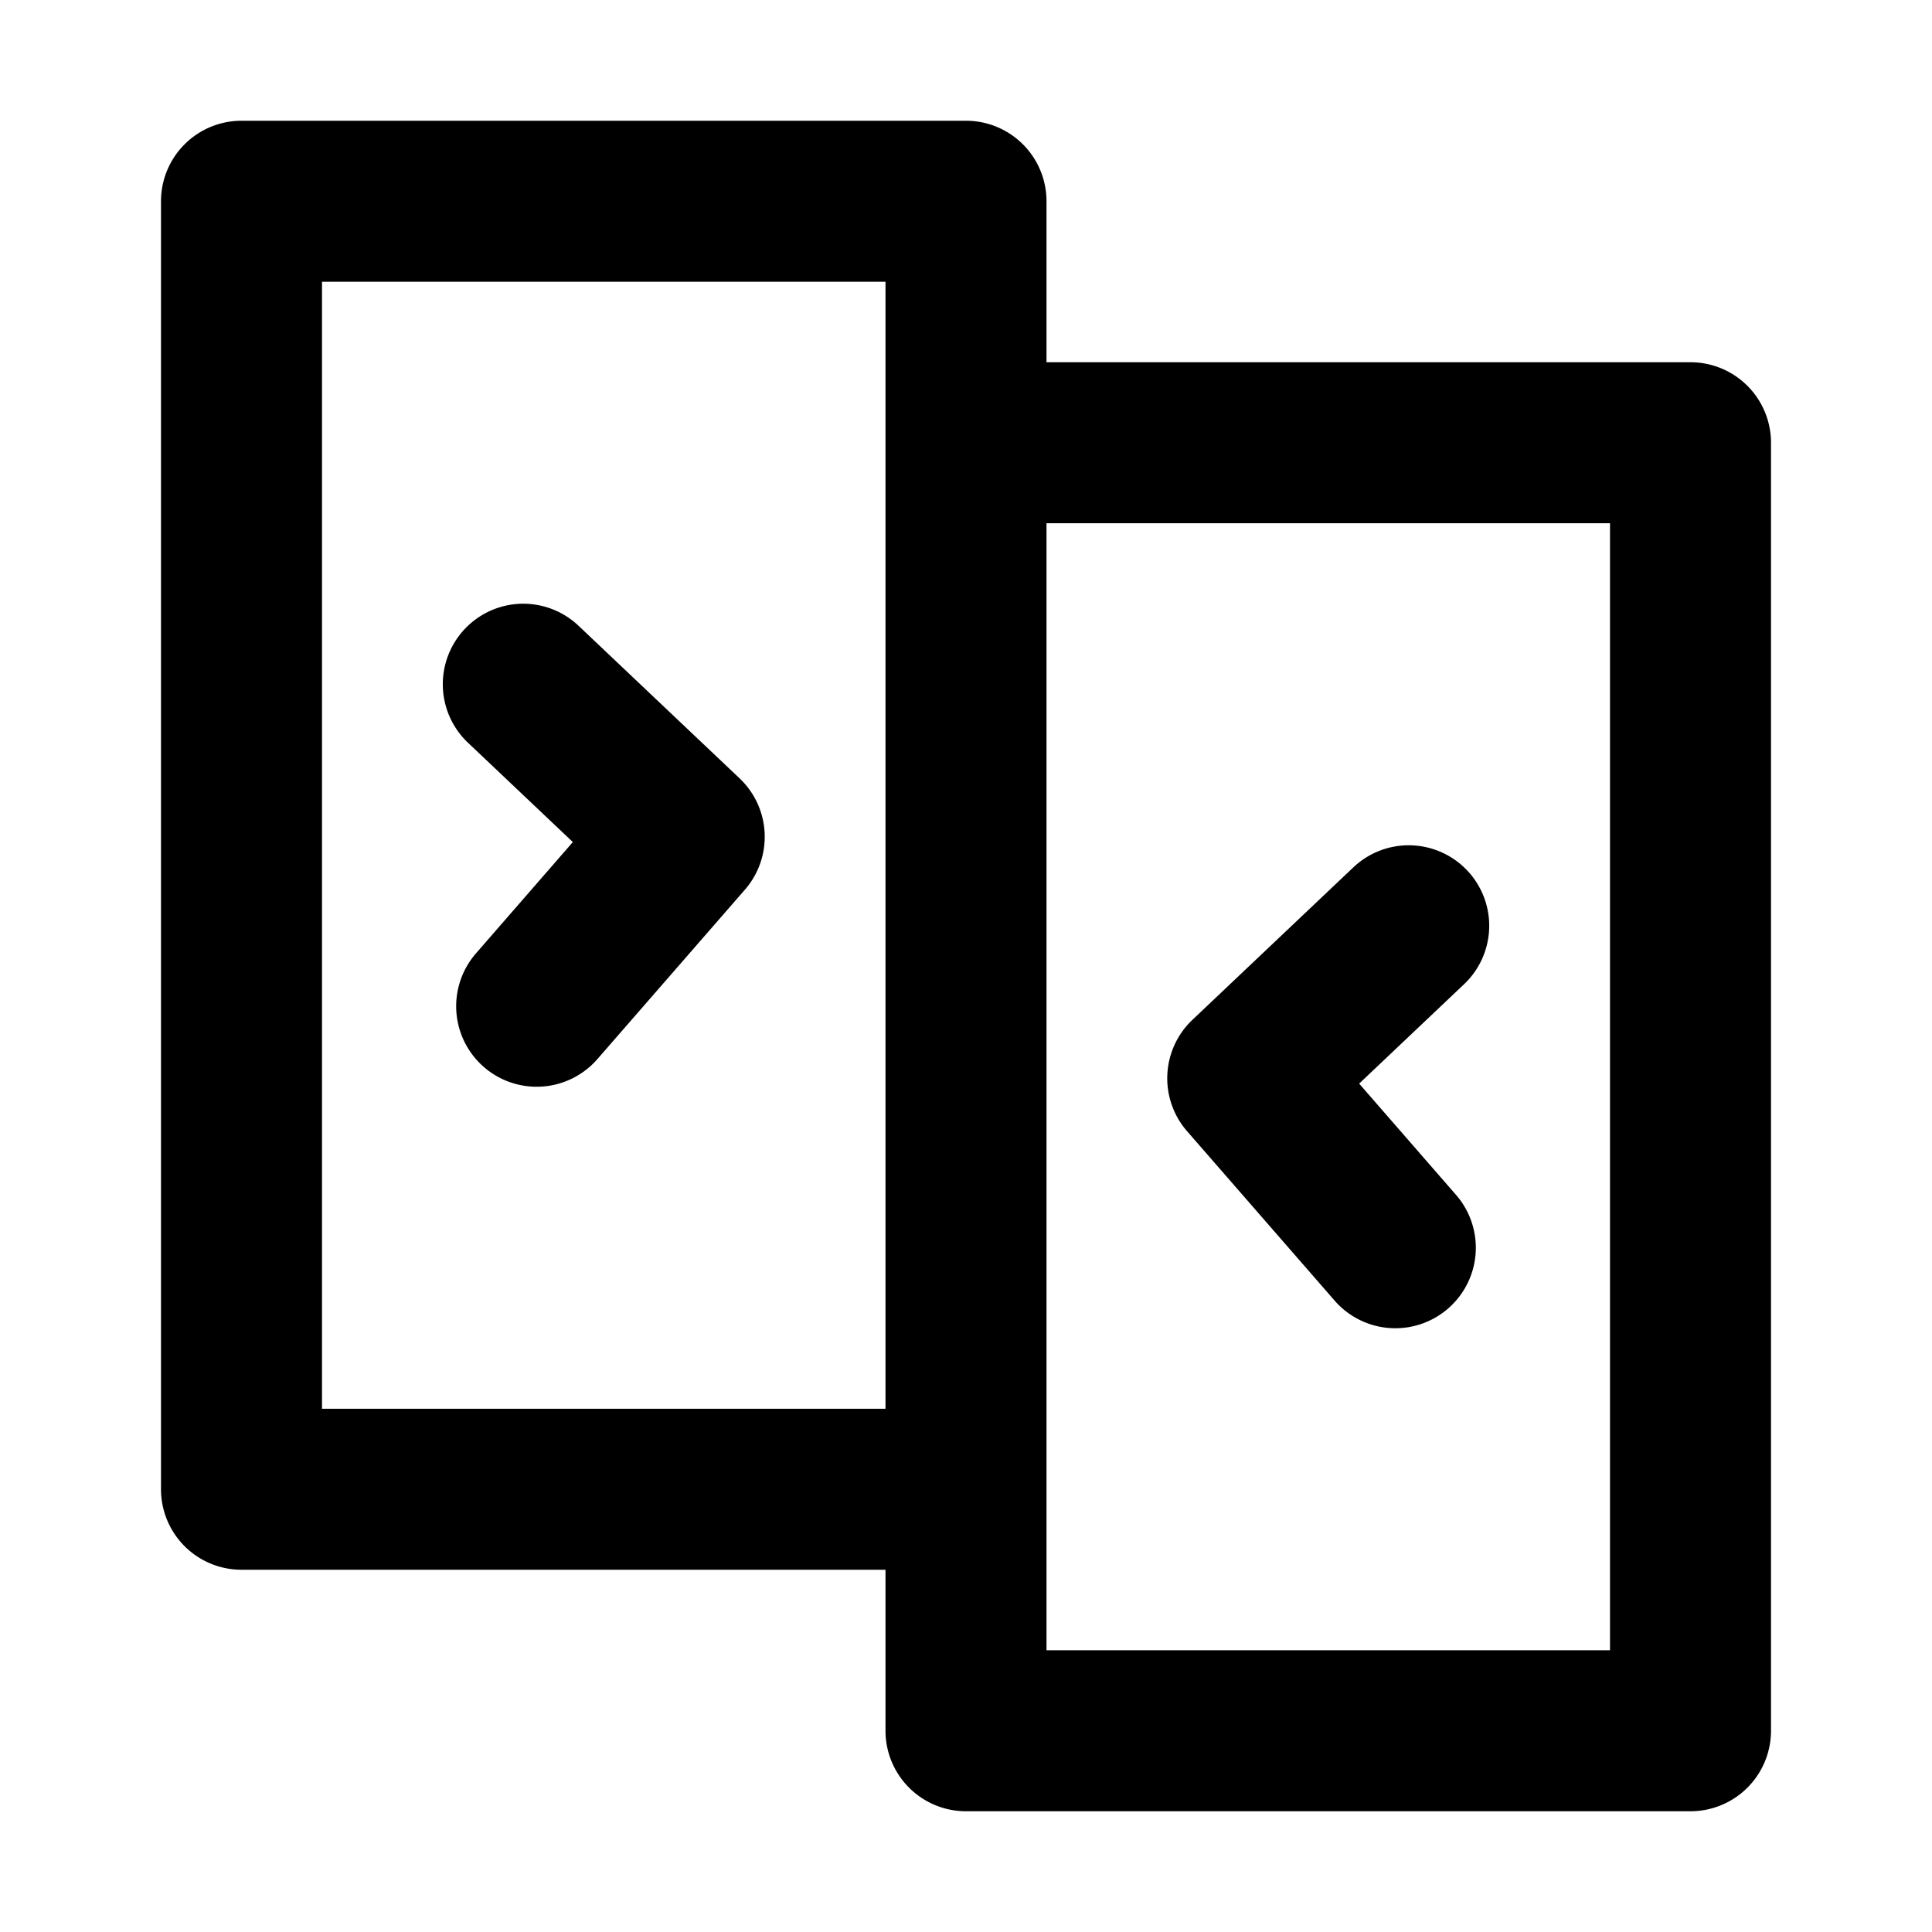 <svg xmlns="http://www.w3.org/2000/svg" width="48" height="48" viewBox="0 0 48 48"><path d="M6 3a2 2 0 0 0-2 2v32a2 2 0 0 0 2 2h16v4a2 2 0 0 0 2 2h18a2 2 0 0 0 2-2V11a2 2 0 0 0-2-2H26V5a2 2 0 0 0-2-2zm2 4h14v28H8zm18 6h14v28H26zm-13.055 2a2 2 0 0 0-1.396.625 2 2 0 0 0 .076 2.826l2.607 2.47-2.408 2.767a2 2 0 0 0 .196 2.82 2 2 0 0 0 2.822-.195l3.666-4.21a2 2 0 0 0-.133-2.765l-4-3.79a2 2 0 0 0-1.43-.548zm21.885 6.008a2 2 0 0 0-1.205.54l-4 3.79a2 2 0 0 0-.133 2.766l3.666 4.209a2 2 0 0 0 2.822.195 2 2 0 0 0 .196-2.82l-2.408-2.766 2.607-2.47a2 2 0 0 0 .076-2.827 2 2 0 0 0-1.62-.617z"/></svg>